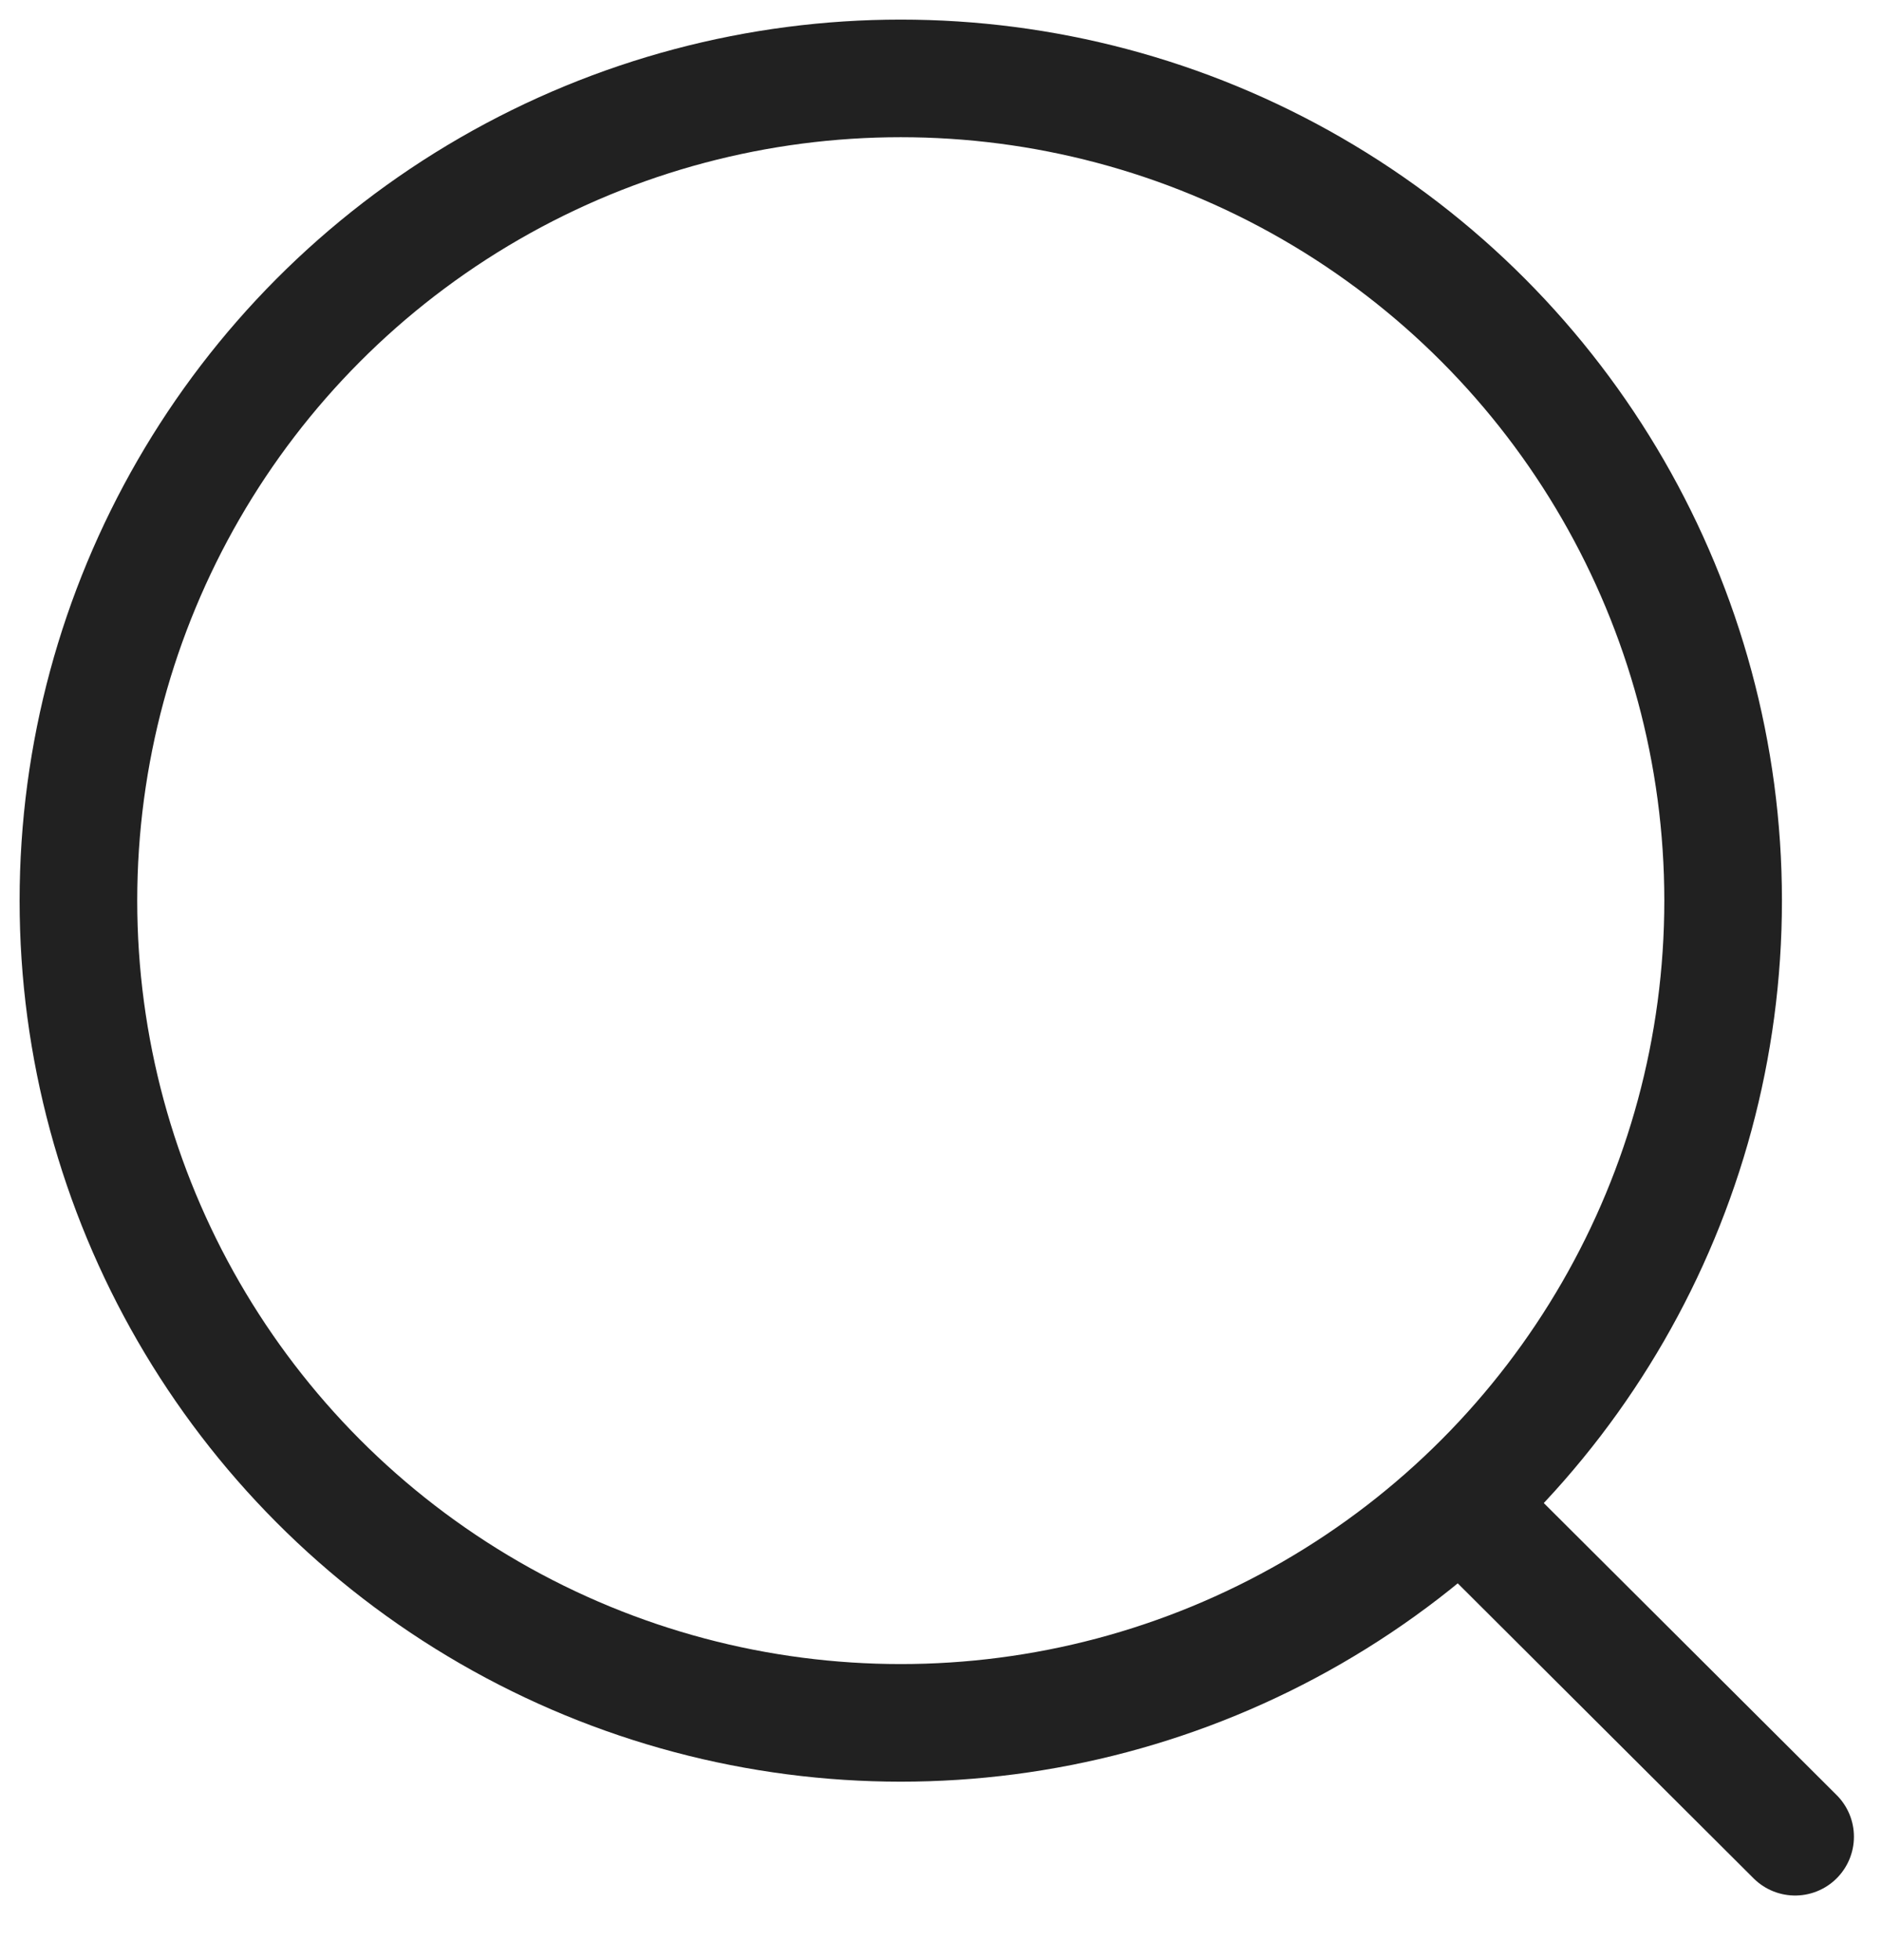 <svg width="24" height="25" viewBox="0 0 24 25" fill="none" xmlns="http://www.w3.org/2000/svg">
<circle cx="11.487" cy="11.487" r="10.487" stroke="#212121" stroke-width="1.5" stroke-linecap="round" stroke-linejoin="round"/>
<path d="M18.78 19.325L22.892 23.426" stroke="#212121" stroke-width="1.5" stroke-linecap="round" stroke-linejoin="round"/>
</svg>
